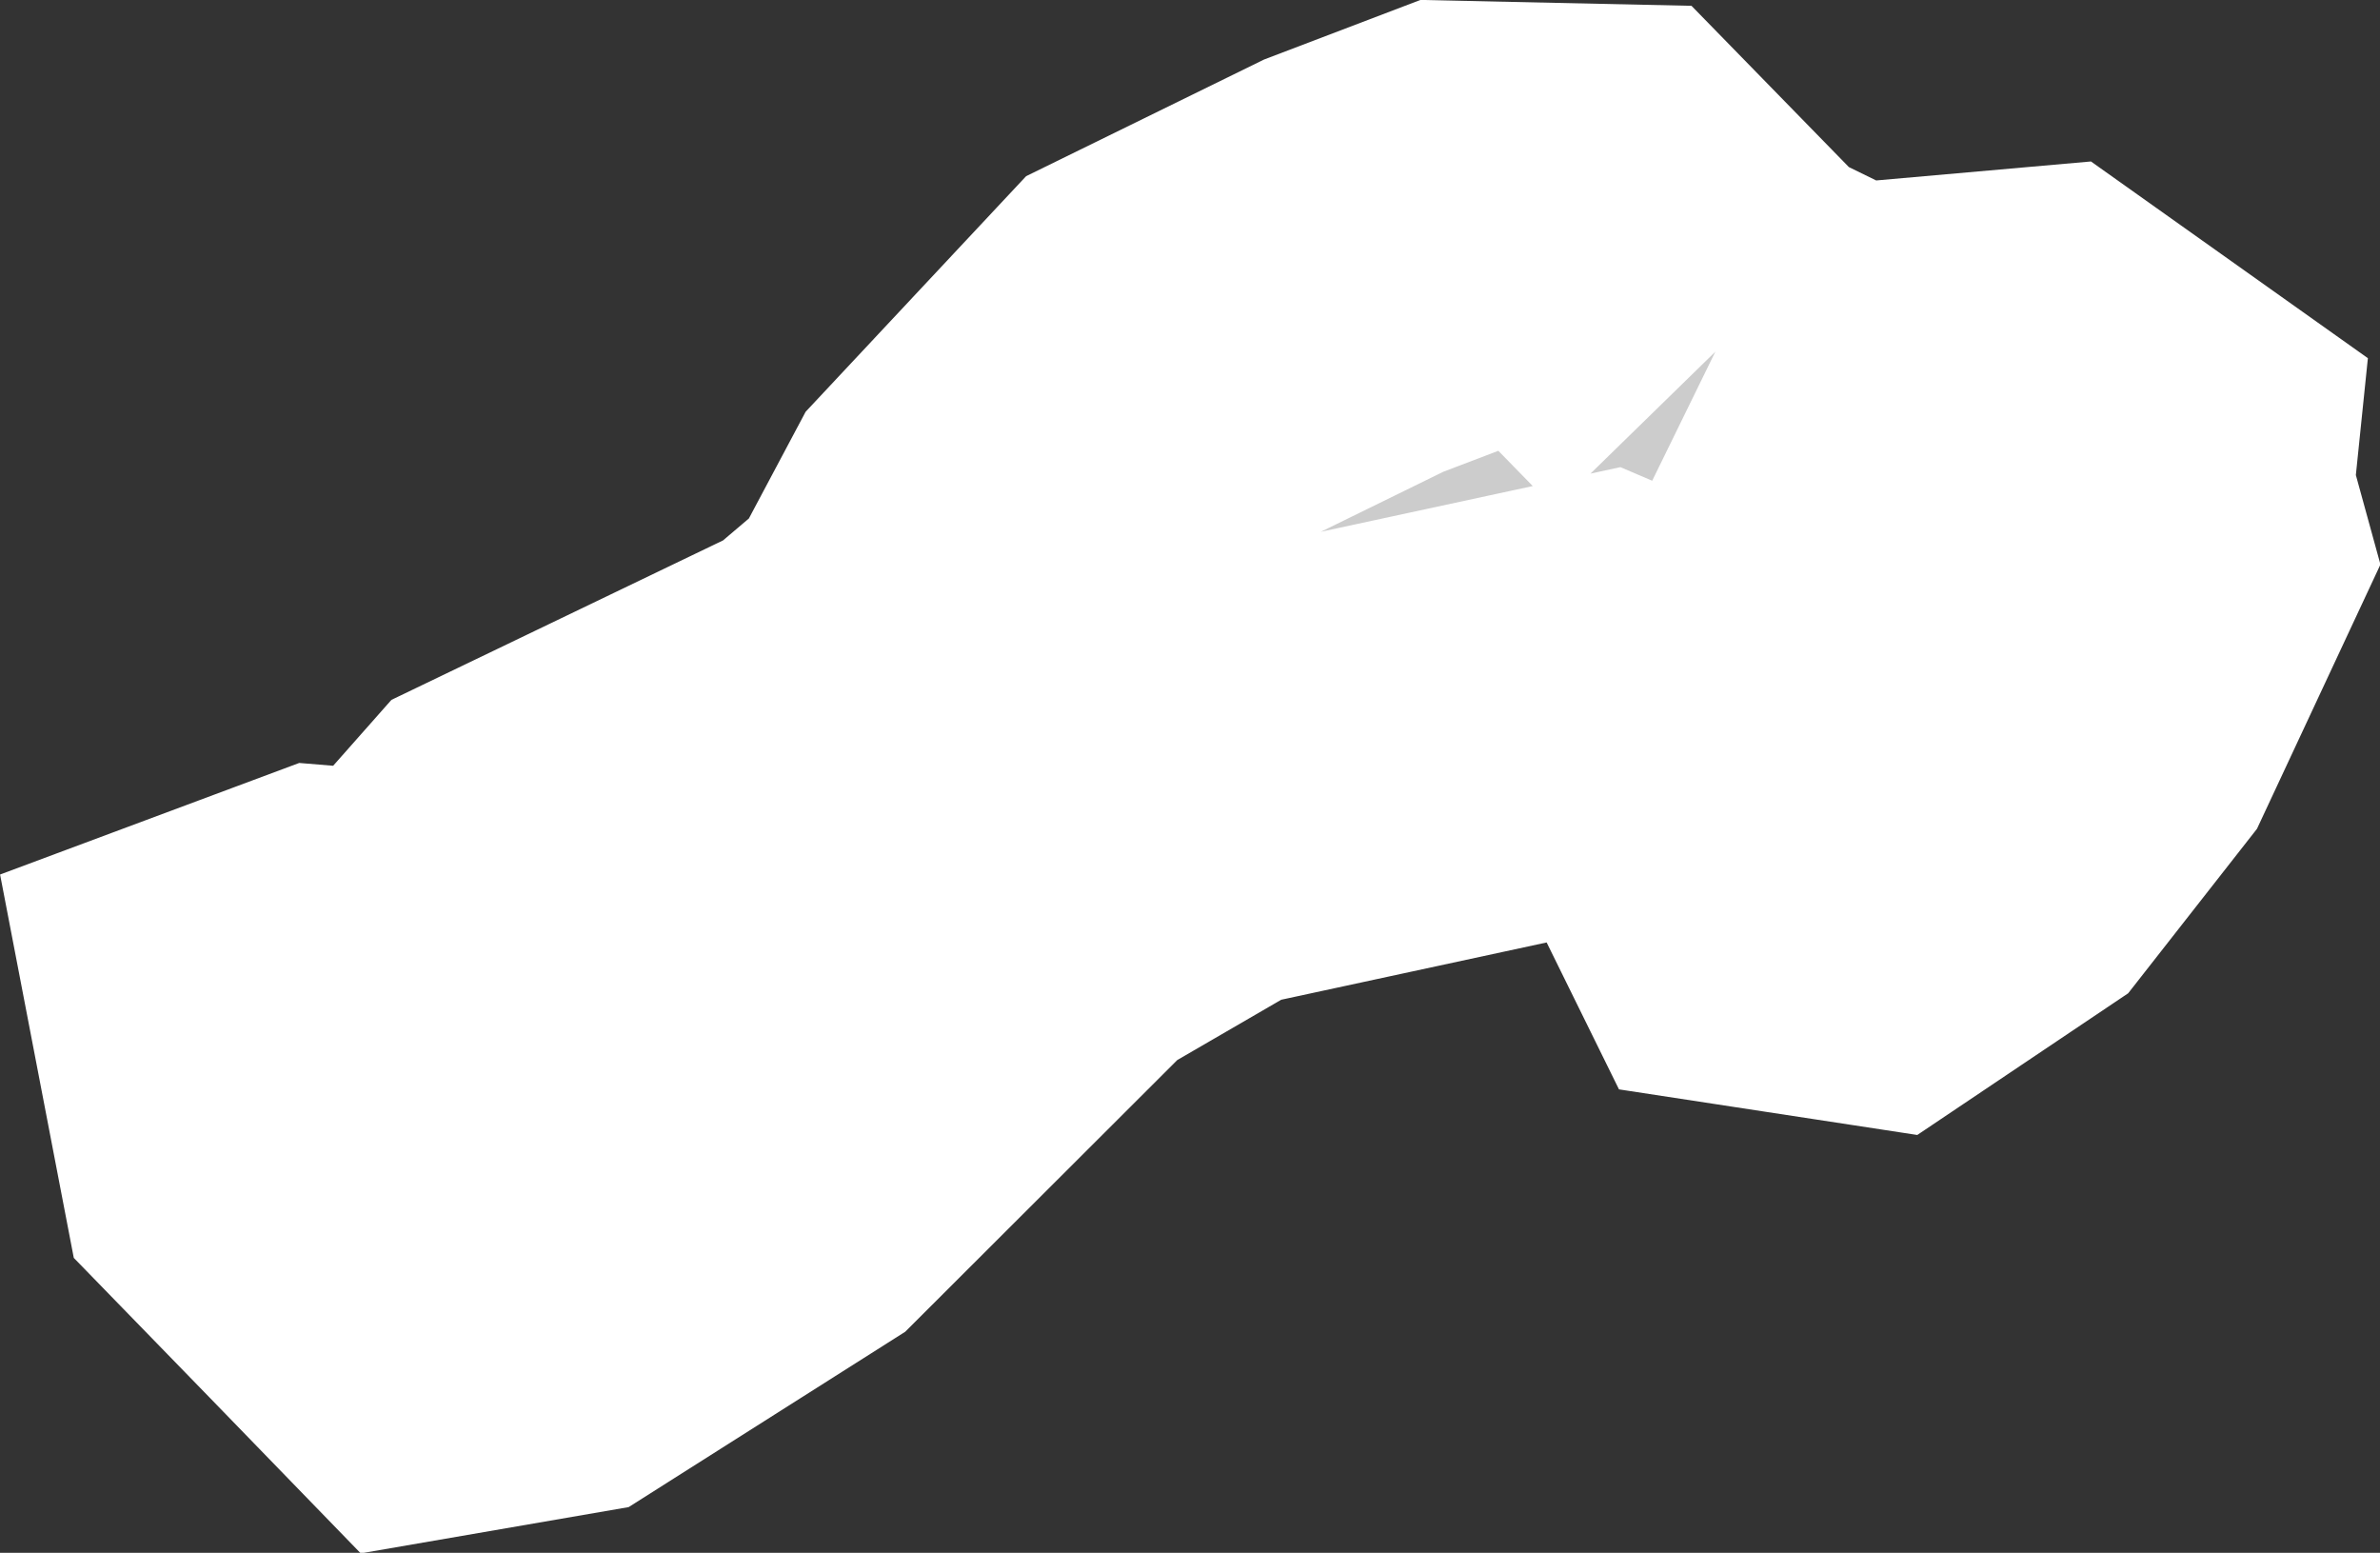 <?xml version="1.0" encoding="iso-8859-1"?>
<!-- Generator: Adobe Illustrator 16.0.4, SVG Export Plug-In . SVG Version: 6.00 Build 0)  -->
<!DOCTYPE svg PUBLIC "-//W3C//DTD SVG 1.1//EN" "http://www.w3.org/Graphics/SVG/1.1/DTD/svg11.dtd">
<svg version="1.1" xmlns="http://www.w3.org/2000/svg" xmlns:xlink="http://www.w3.org/1999/xlink" x="0px" y="0px" width="5.672px"
	 height="3.7px" viewBox="0 0 5.672 3.7" style="enable-background:new 0 0 5.672 3.7;" xml:space="preserve">
<rect x="0" y="0" width="5.672" height="3.7" fill="#333333" stroke="none"/>
<g id="Layer_41">
	<g id="Layer_46">
		<path id="DISTRICT_x3D_Thatta_x2C_PROVINCE_x3D_Sindh_5_" style="fill:#CCCCCC;stroke:#FFFFFF;stroke-width:1.07;" d="
			M4.088,0.838L4.088,0.838L3.801,0.544L3.478,0.537L3.226,0.633L2.769,0.857l-0.41,0.438l-0.15,0.282L2.017,1.74L1.262,2.103
			L1.017,2.38L0.788,2.361L0.611,2.427l0.06,0.312l0.213,0.219l0.163,0.168l0.255-0.044l0.519-0.329l0.656-0.655l0.381-0.221
			l0.95-0.205l0.243,0.104l0.164,0.333l0.229,0.035L4.703,1.97L4.92,1.693l0.185-0.396l-0.033-0.12l0.007-0.068L4.834,0.935
			L4.37,0.976L4.088,0.838"/>
	</g>
</g>
<g id="Layer_1">
</g>
</svg>
